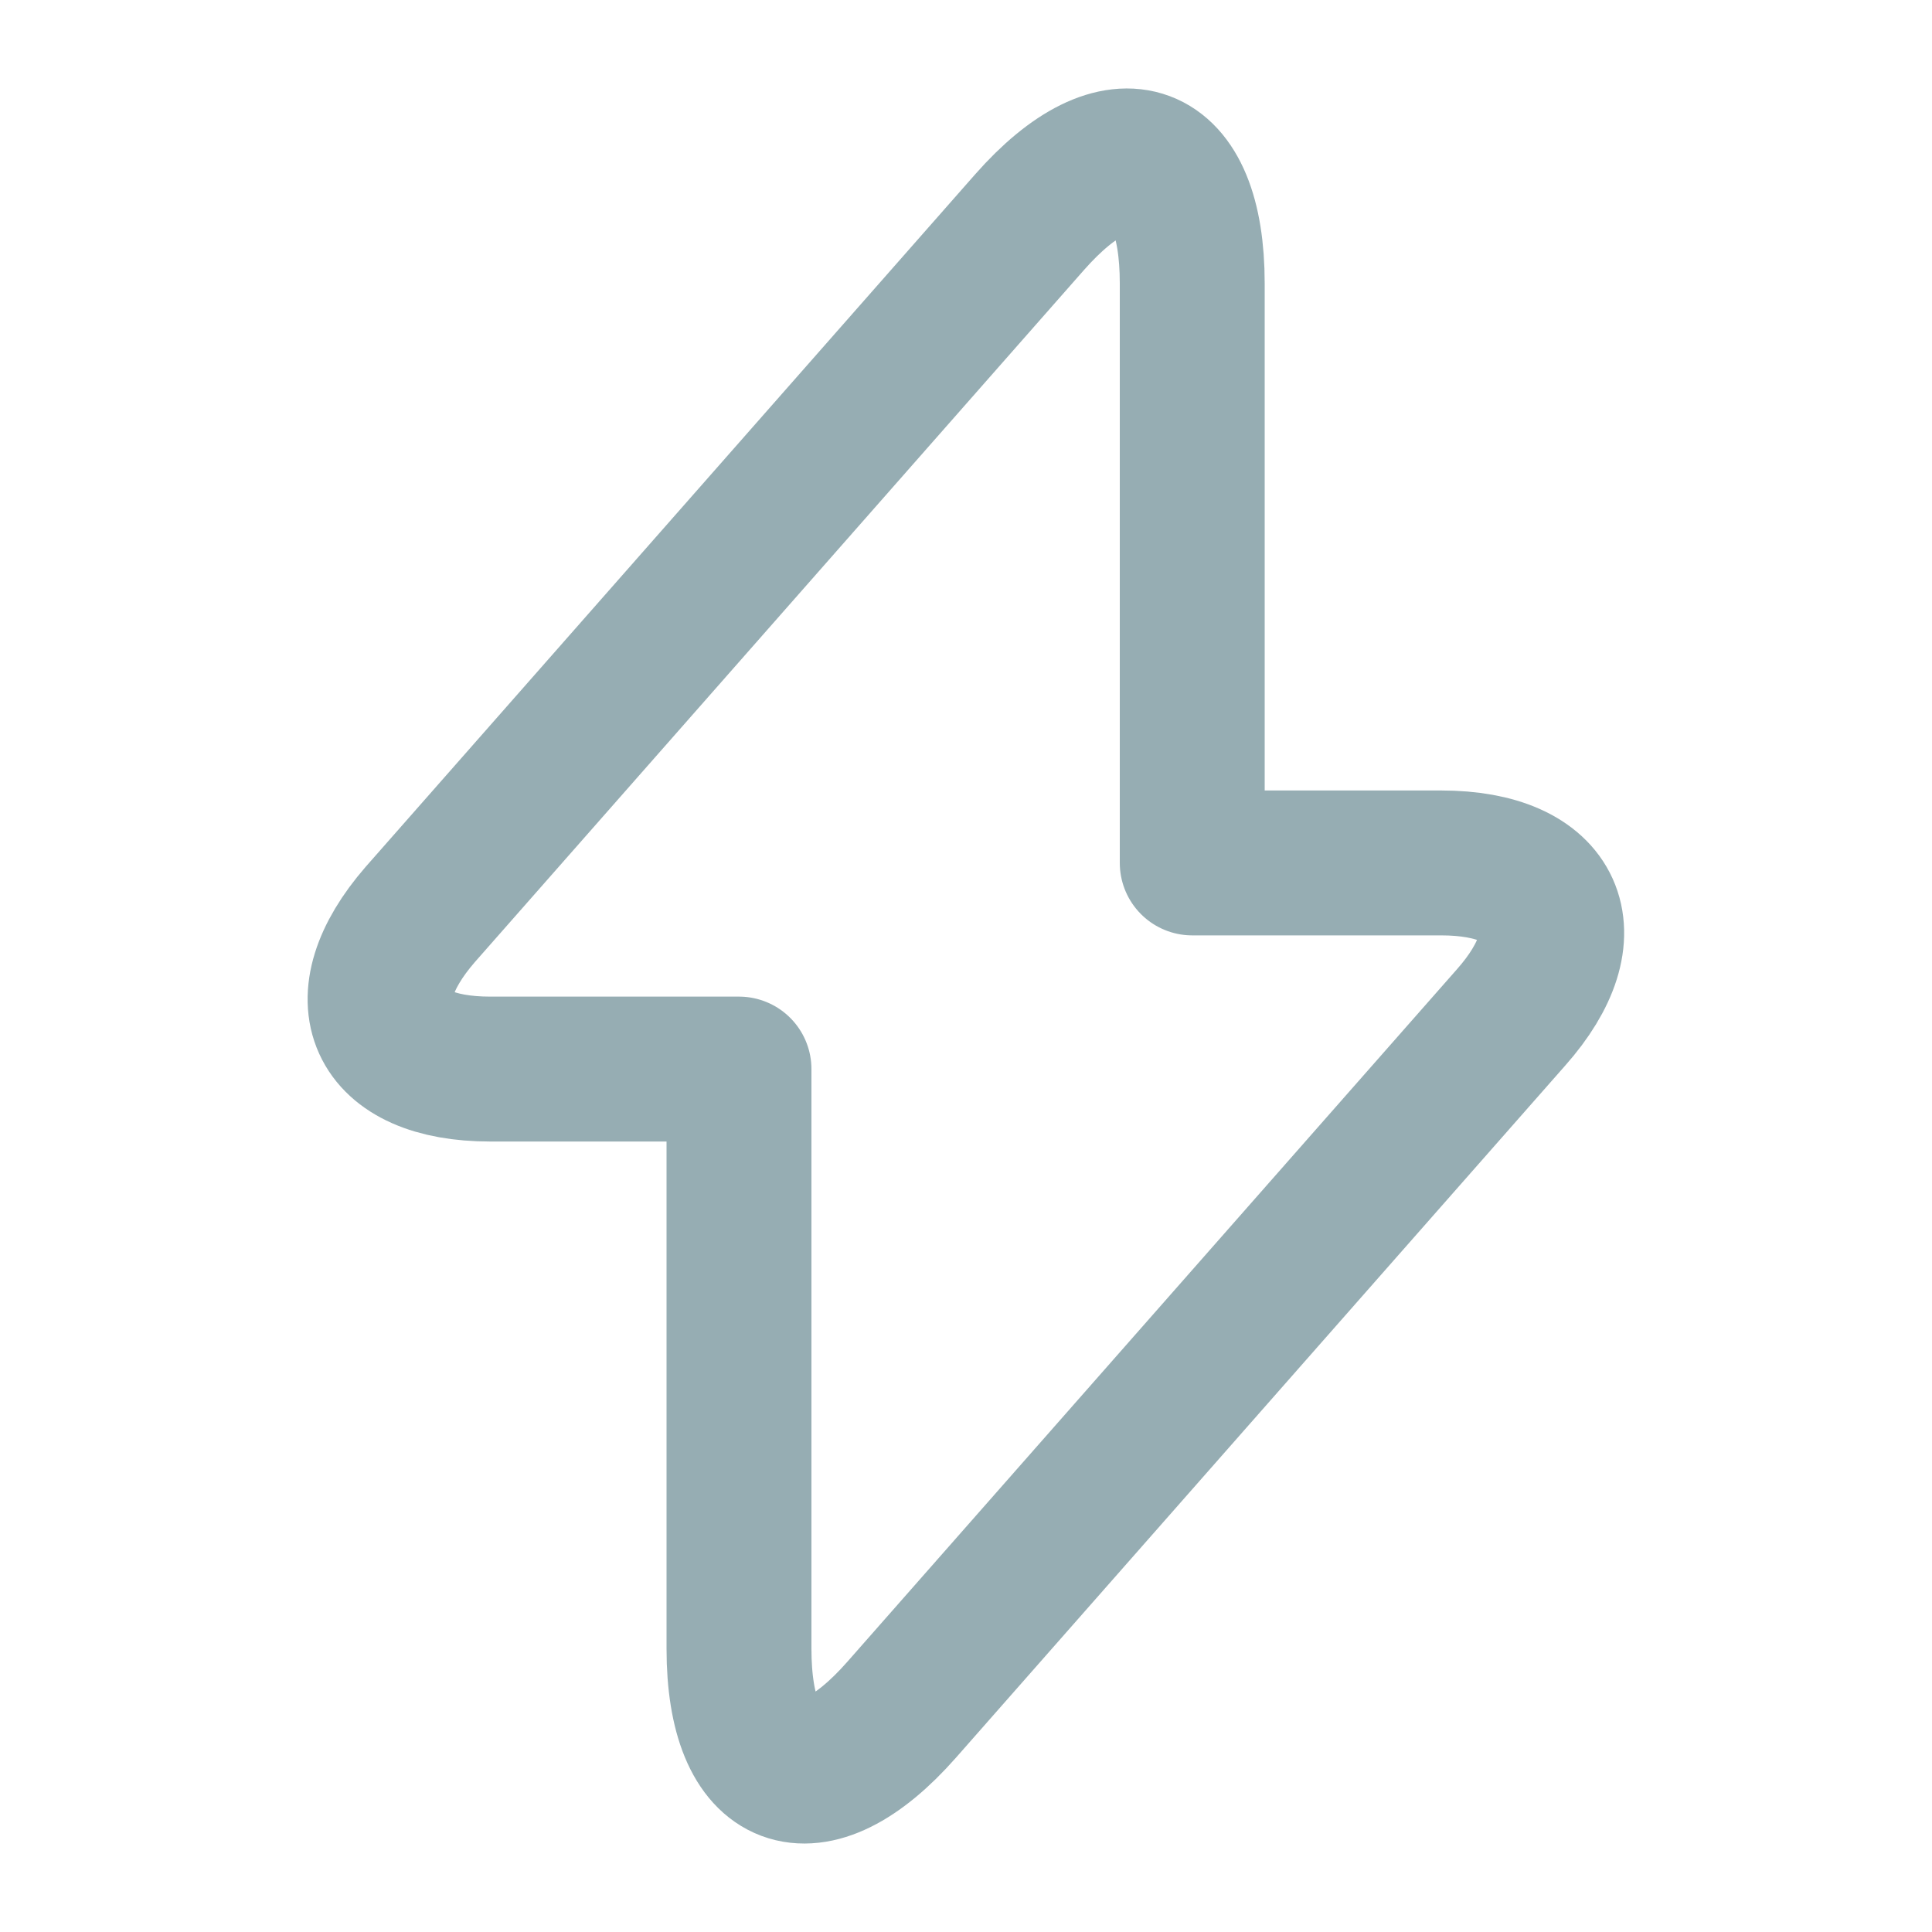 <svg width="20" height="20" viewBox="0 0 20 20" fill="none" xmlns="http://www.w3.org/2000/svg">
<path d="M5.075 11.067H7.65V17.067C7.65 18.467 8.408 18.75 9.333 17.7L15.642 10.533C16.417 9.658 16.092 8.933 14.917 8.933H12.342V2.933C12.342 1.533 11.583 1.25 10.658 2.3L4.35 9.467C3.583 10.35 3.908 11.067 5.075 11.067Z" stroke="#96ADB3" stroke-width="1.5" stroke-miterlimit="10" stroke-linecap="round" stroke-linejoin="round"/>
</svg>
